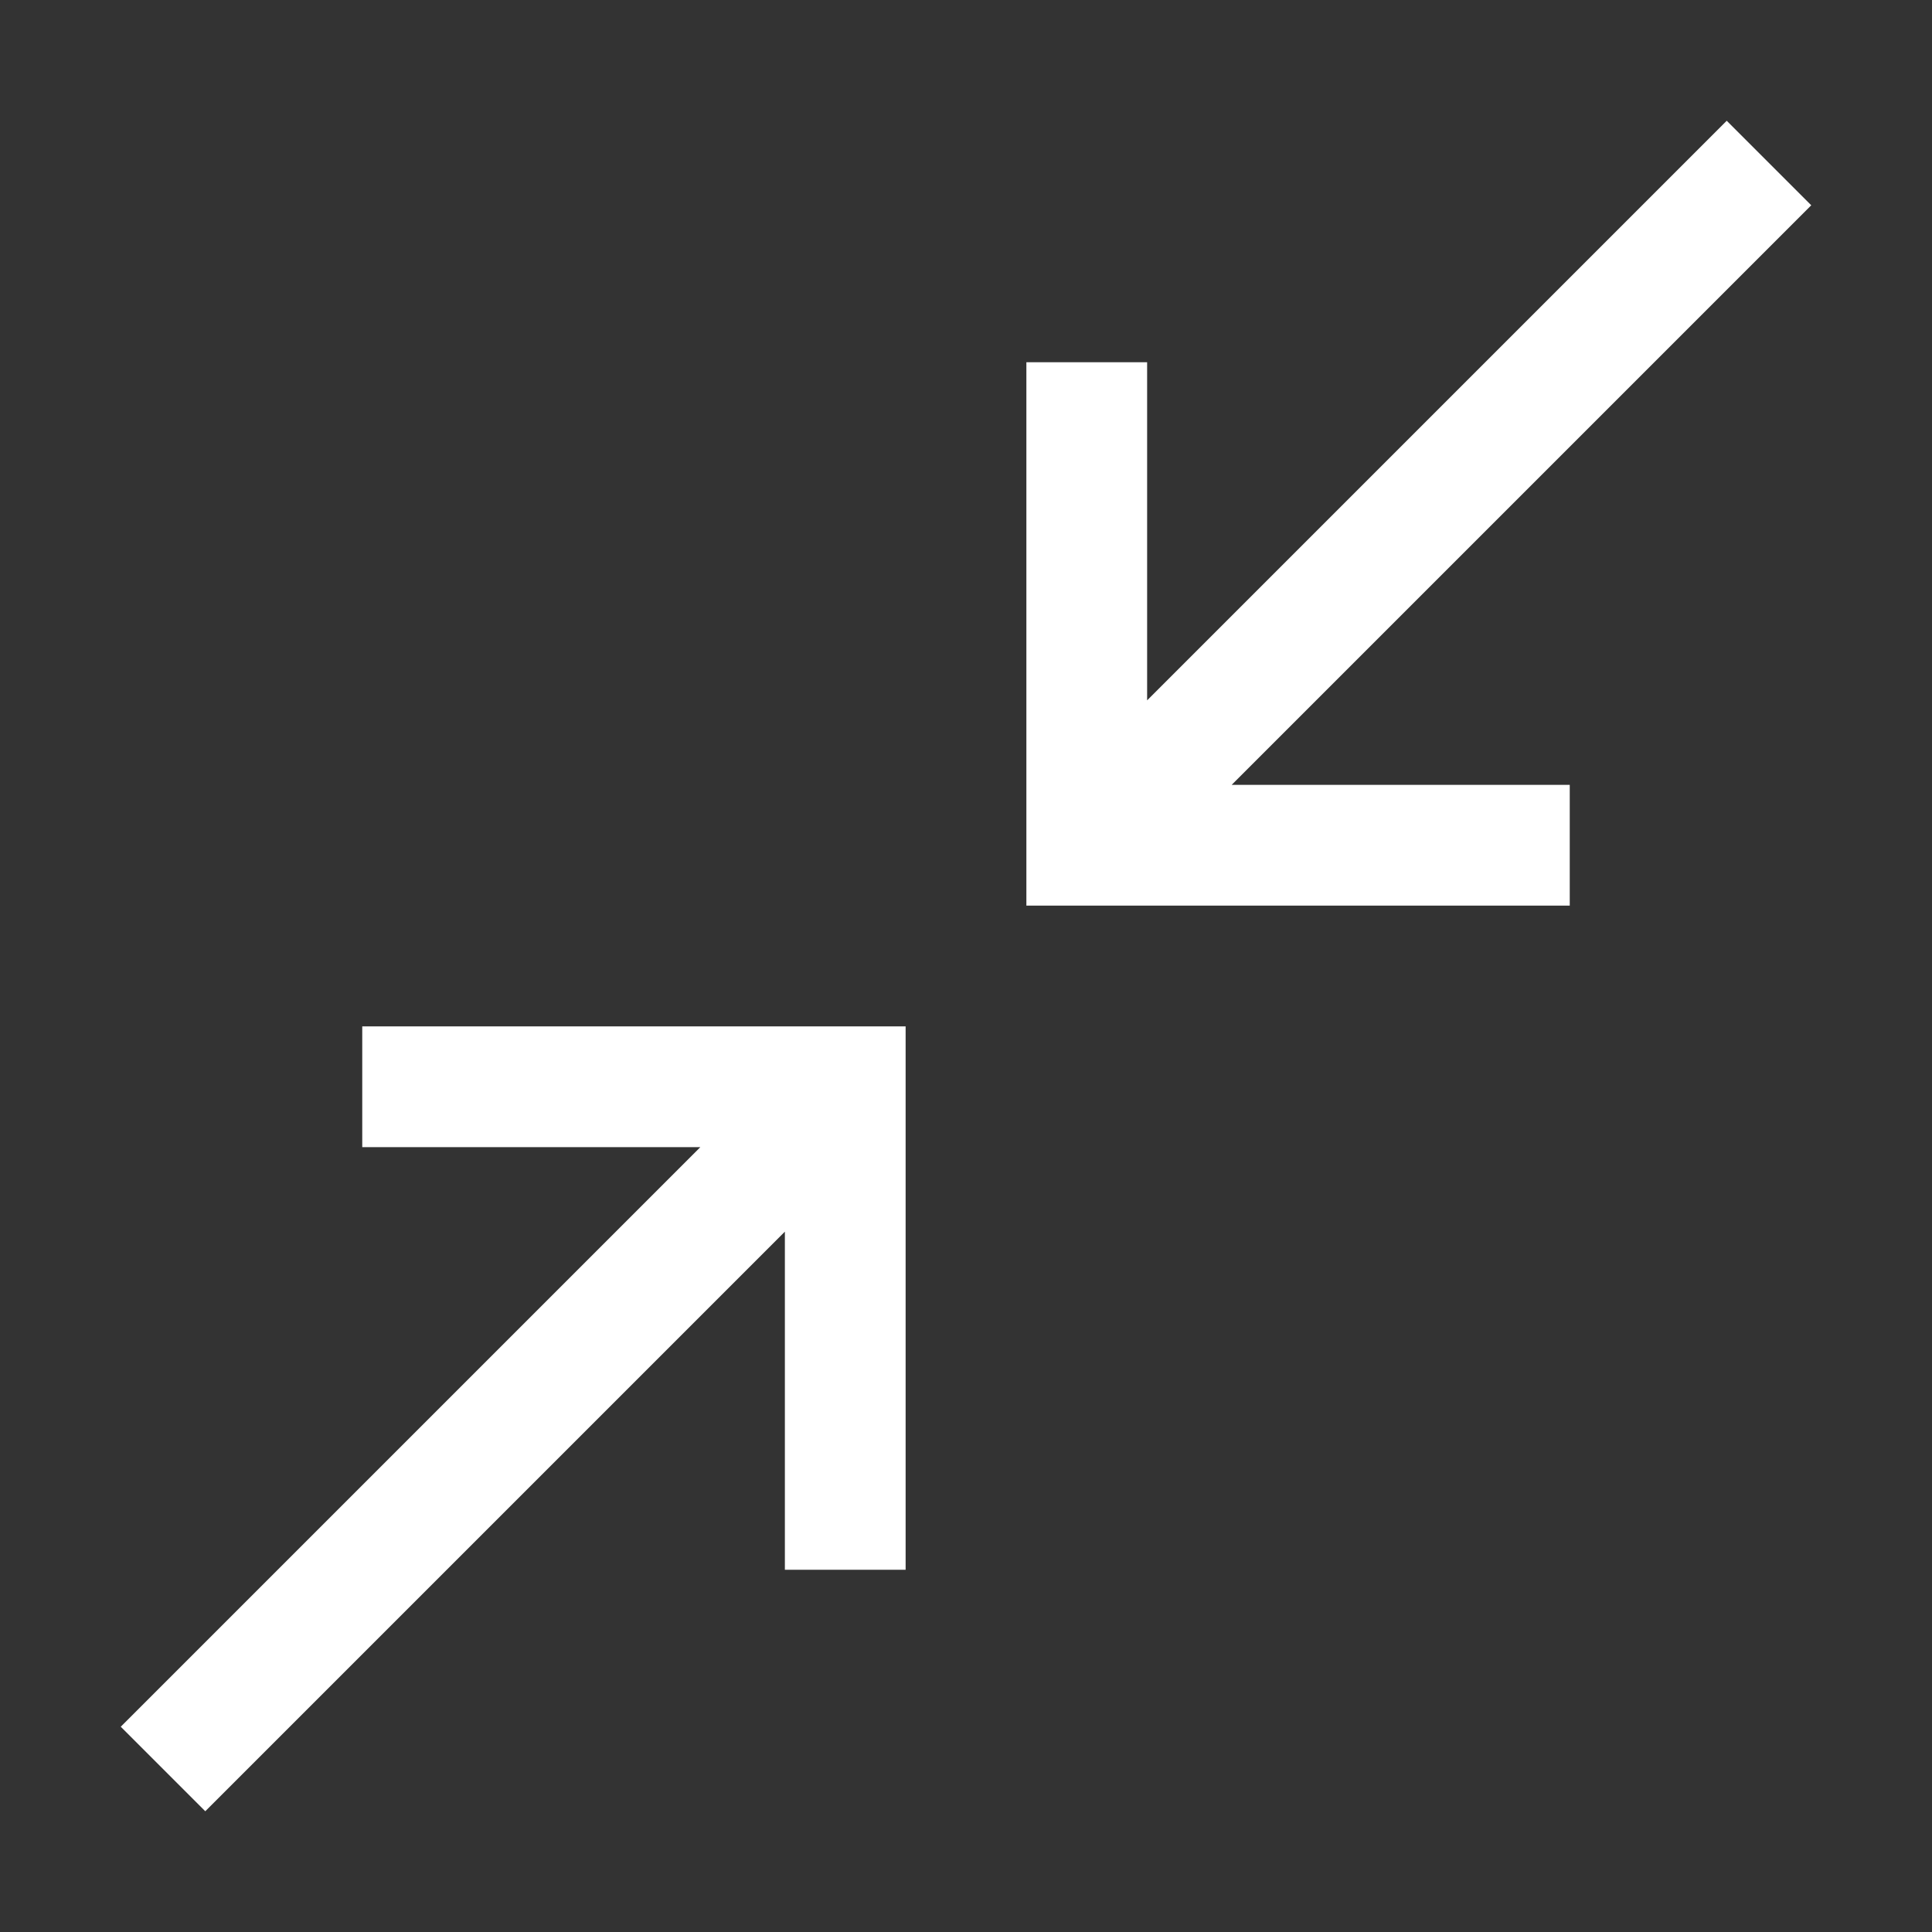 <svg width="32" height="32" viewBox="0 0 32 32" fill="none" xmlns="http://www.w3.org/2000/svg">
<rect x="0" y="0" width="32" height="32" fill="#333333" stroke="none"/>
<path d="M6 17V19H11.6L2 28.6L3.4 30L13 20.4V26H15V17H6Z" fill="white"/>
<path d="M30 3.4L28.6 2L19 11.6V6H17V15H26V13H20.4L30 3.4Z" fill="white"/>
</svg>
